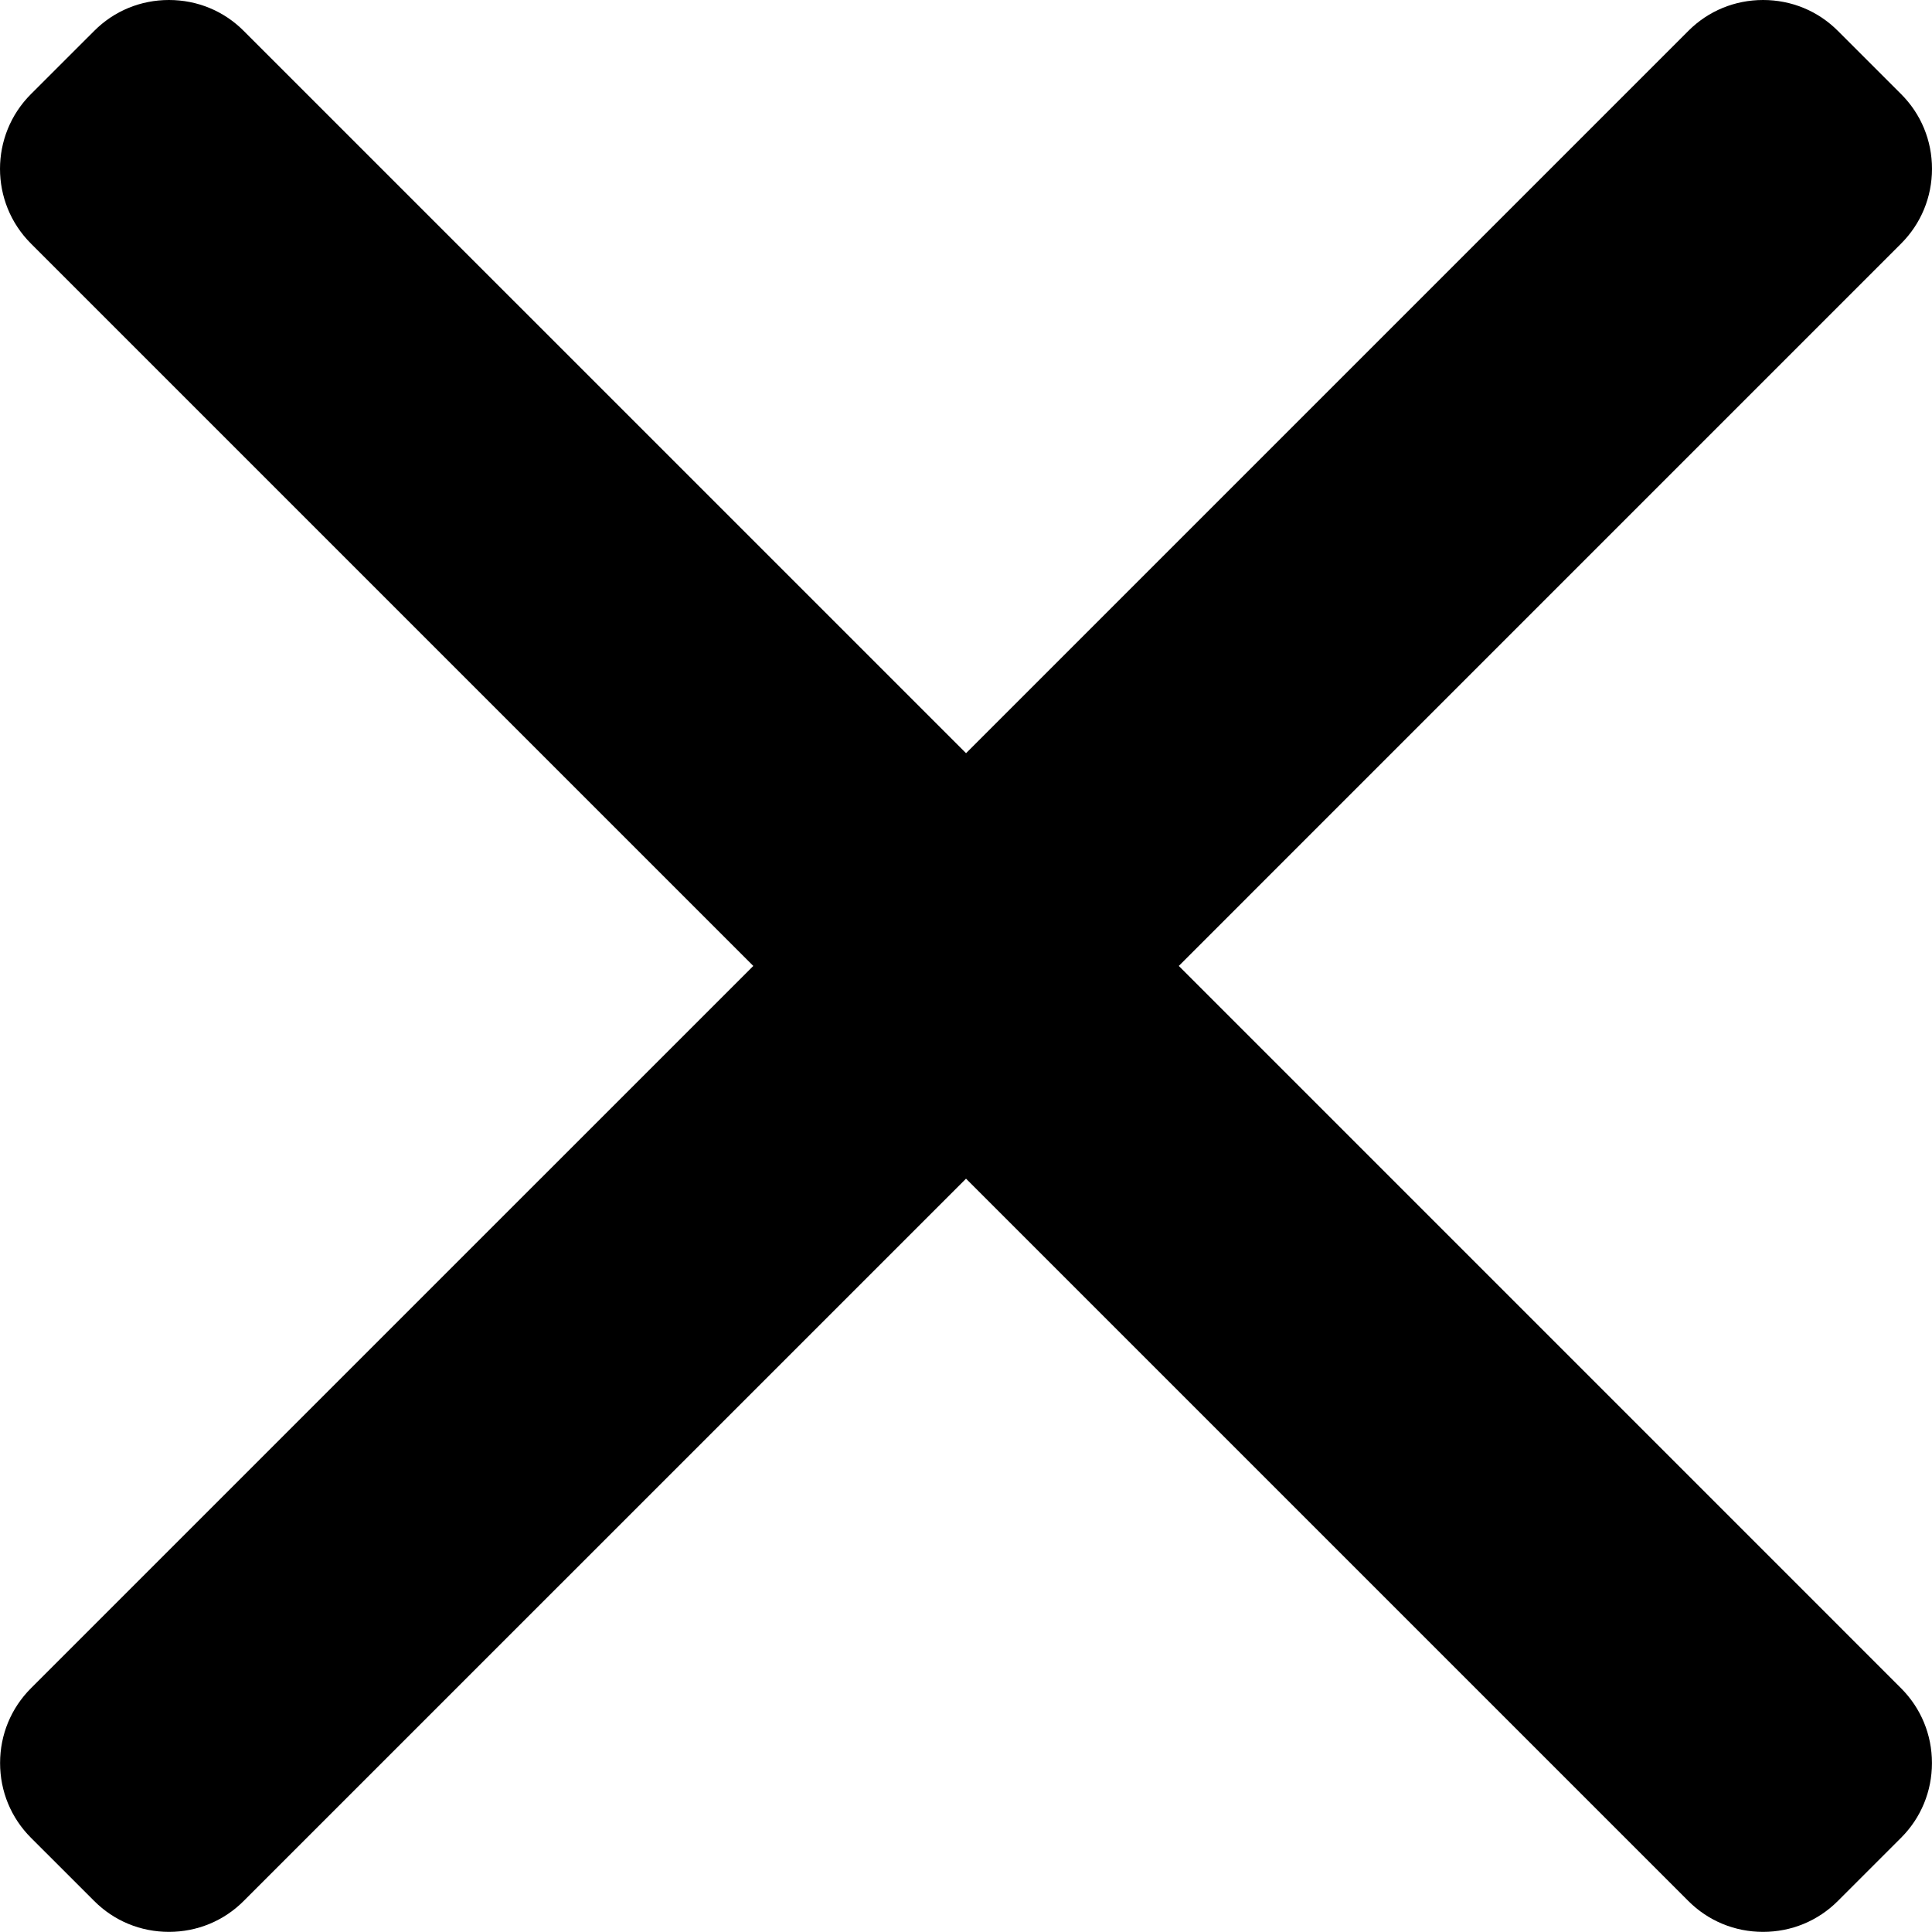 <svg version="1.1" viewBox="0 0 492 491.97" xmlns="http://www.w3.org/2000/svg">
    <g transform="translate(0 -.016)">
        <path d="m300.19 246 183.95-183.96c5.06-5.064 7.852-11.82 7.86-19.024 0-7.208-2.792-13.972-7.86-19.028l-16.12-16.116c-5.068-5.076-11.824-7.856-19.036-7.856-7.2 0-13.956 2.78-19.024 7.856l-183.95 183.95-183.96-183.95c-5.06-5.076-11.82-7.856-19.028-7.856-7.2 0-13.96 2.78-19.02 7.856l-16.128 16.116c-10.496 10.496-10.496 27.568 0 38.052l183.96 183.96-183.96 183.95c-5.064 5.072-7.852 11.828-7.852 19.032s2.788 13.96 7.852 19.028l16.124 16.116c5.06 5.072 11.824 7.856 19.02 7.856 7.208 0 13.968-2.784 19.028-7.856l183.96-183.95 183.95 183.95c5.068 5.072 11.824 7.856 19.024 7.856h8e-3c7.204 0 13.96-2.784 19.028-7.856l16.12-16.116c5.06-5.064 7.852-11.824 7.852-19.028s-2.792-13.96-7.852-19.028z" data-original="#000000"/>
    </g>
</svg>
